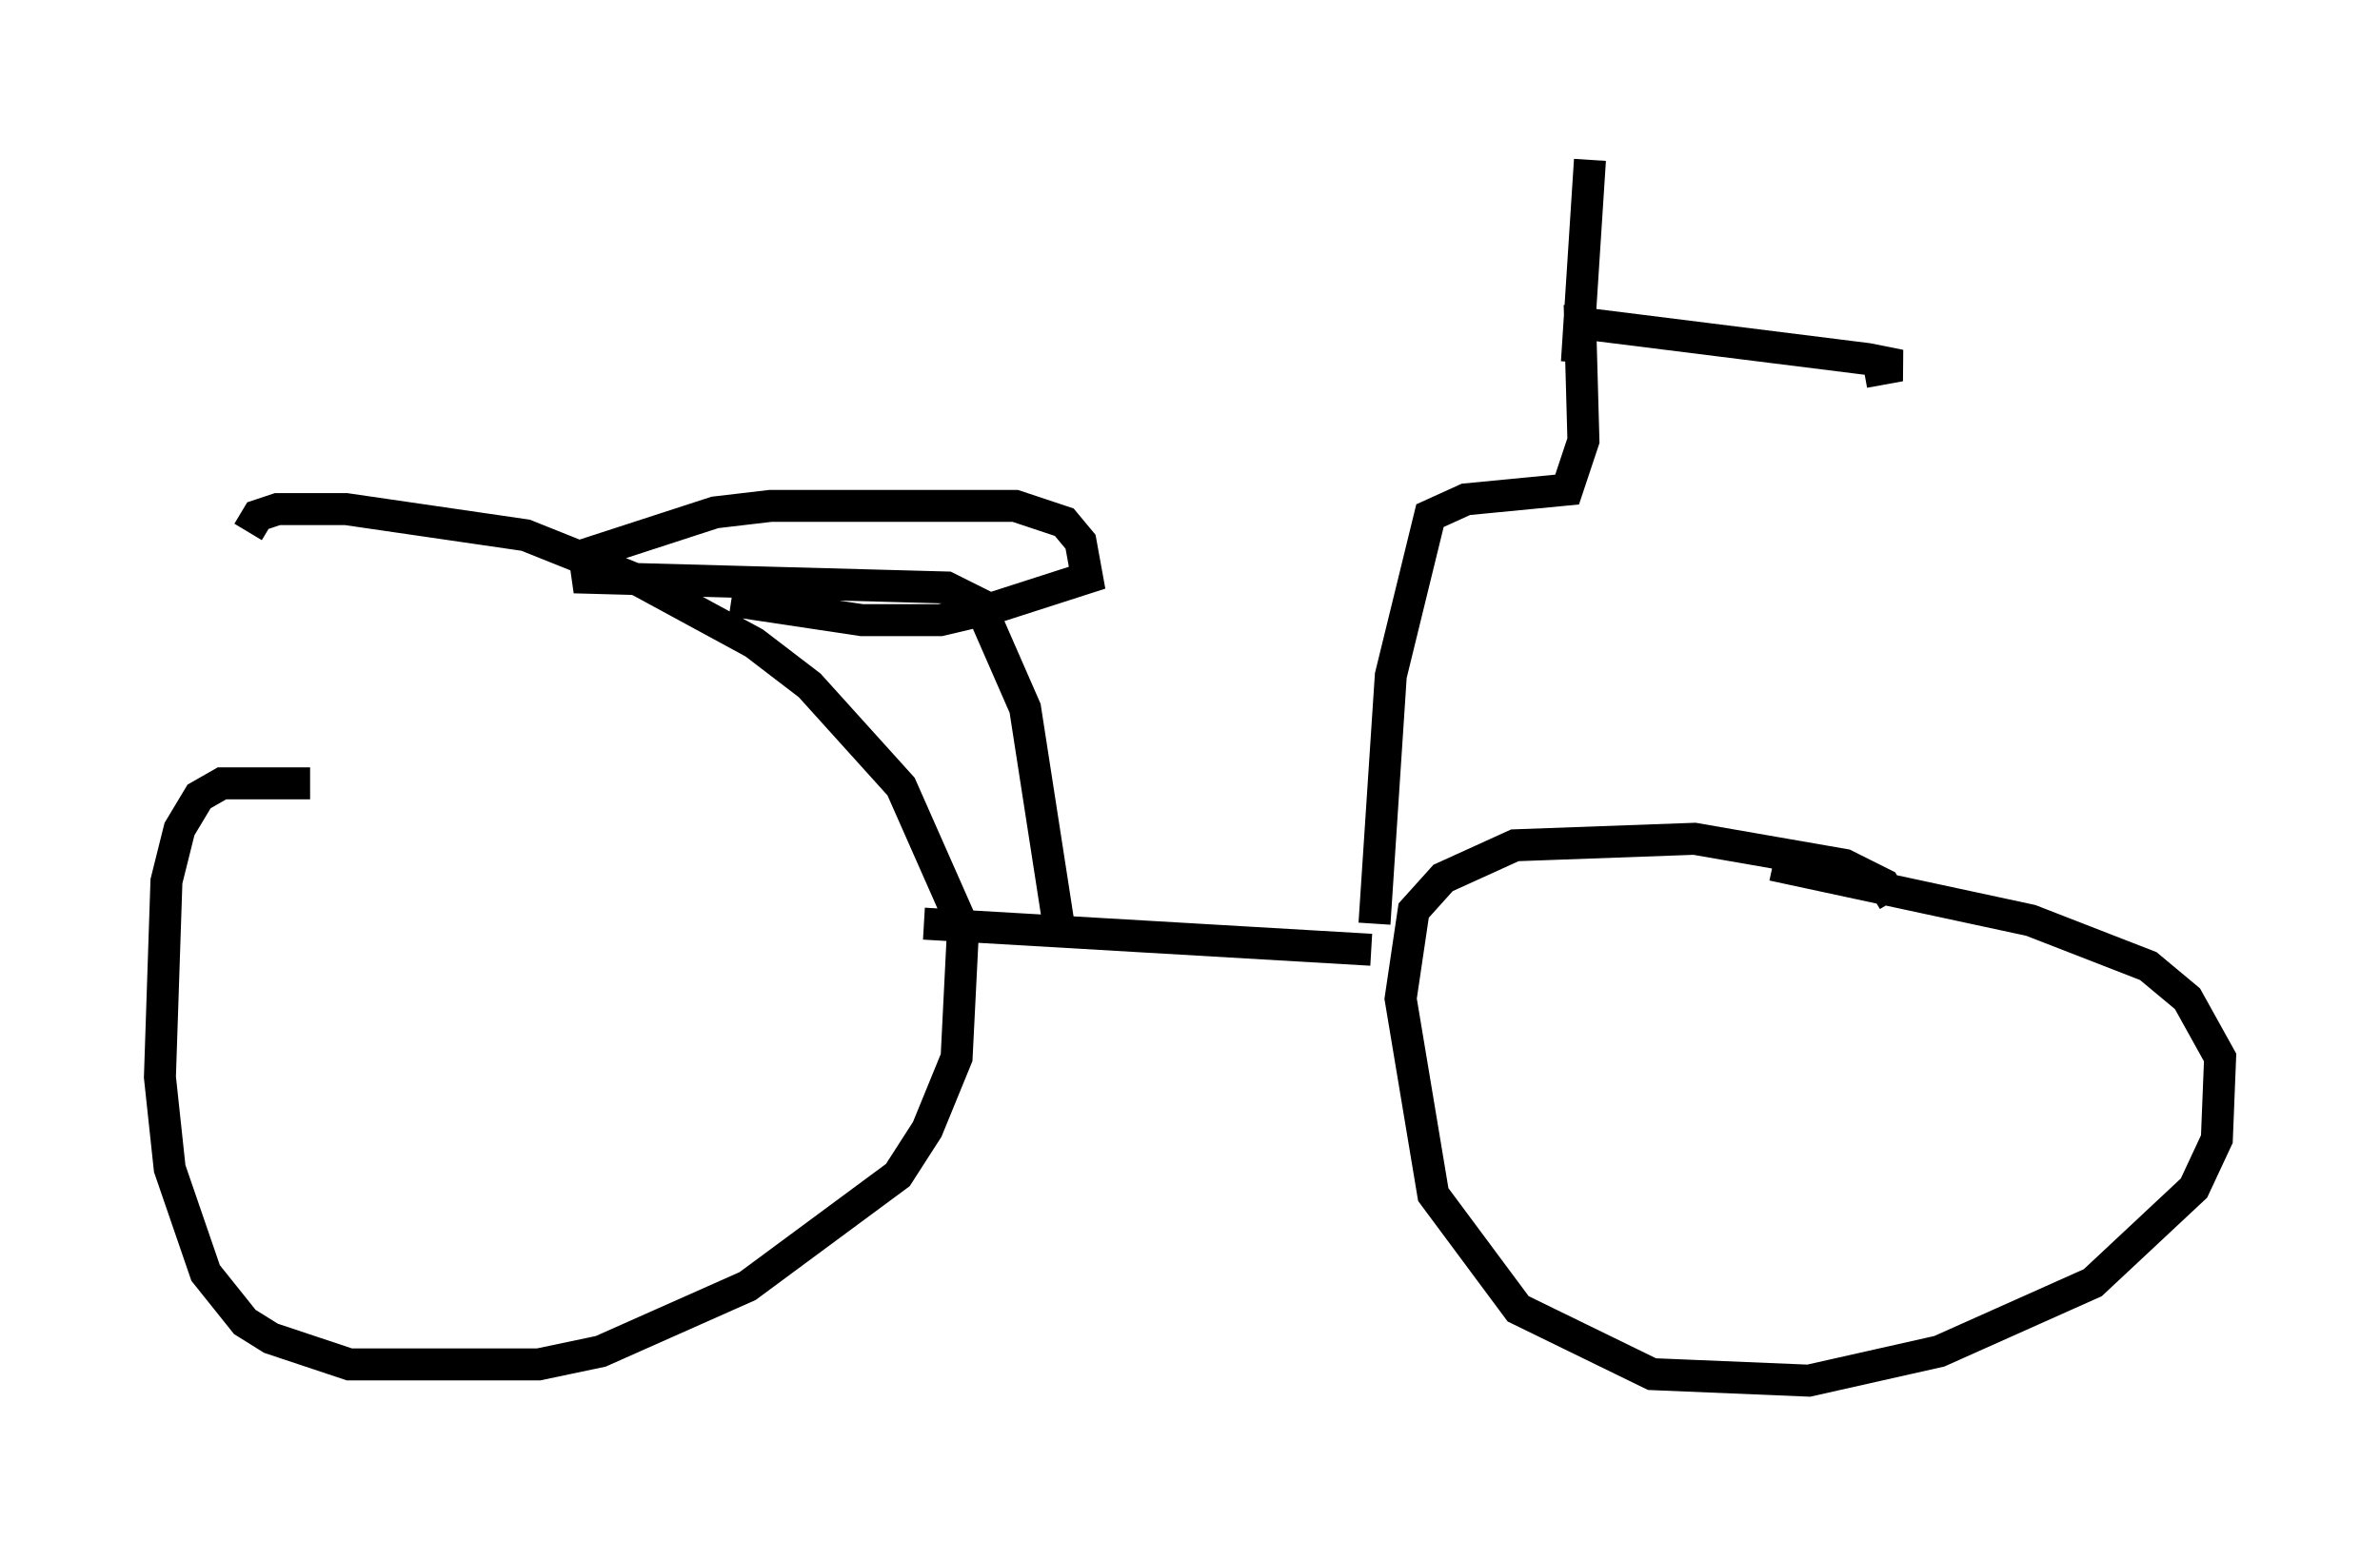 <?xml version="1.0" encoding="utf-8" ?>
<svg baseProfile="full" height="48.18" version="1.1" width="74.415" xmlns="http://www.w3.org/2000/svg" xmlns:ev="http://www.w3.org/2001/xml-events" xmlns:xlink="http://www.w3.org/1999/xlink"><defs /><rect fill="white" height="48.18" width="74.415" x="0" y="0" /><path d="M12.452, 25.927 m-2.756, -1.429 l-2.756, 0.0 -0.715, 0.408 l-0.613, 1.021 -0.408, 1.633 l-0.204, 6.125 0.306, 2.858 l1.123, 3.267 1.225, 1.531 l0.817, 0.51 2.45, 0.817 l5.921, 0.0 1.94, -0.408 l4.594, -2.042 4.696, -3.471 l0.919, -1.429 0.919, -2.246 l0.204, -4.083 -1.94, -4.39 l-2.858, -3.165 -1.735, -1.327 l-3.573, -1.94 -3.573, -1.429 l-5.615, -0.817 -2.144, 0.0 l-0.613, 0.204 -0.306, 0.51 m21.131, 12.25 l13.986, 0.817 m16.334, -1.531 l-0.306, -0.51 -1.225, -0.613 l-4.696, -0.817 -5.615, 0.204 l-2.246, 1.021 -0.919, 1.021 l-0.408, 2.756 1.021, 6.125 l2.654, 3.573 4.185, 2.042 l4.9, 0.204 4.083, -0.919 l4.798, -2.144 3.165, -2.96 l0.715, -1.531 0.102, -2.552 l-1.021, -1.838 -1.225, -1.021 l-3.675, -1.429 -8.065, -1.735 m-12.454, 1.838 l0.51, -7.758 1.225, -5.002 l1.123, -0.51 3.165, -0.306 l0.51, -1.531 -0.102, -3.675 l8.983, 1.123 1.021, 0.204 l-1.123, 0.204 m-8.983, -0.306 l0.408, -6.329 m-16.538, 24.398 l-1.123, -7.248 -1.429, -3.267 l-1.021, -0.51 -11.229, -0.306 l-0.102, -0.715 4.083, -1.327 l1.735, -0.204 7.656, 0.0 l1.531, 0.51 0.51, 0.613 l0.204, 1.123 -2.858, 0.919 l-1.735, 0.408 -2.45, 0.0 l-4.083, -0.613 " fill="none" stroke="black" stroke-width="1" /></svg>